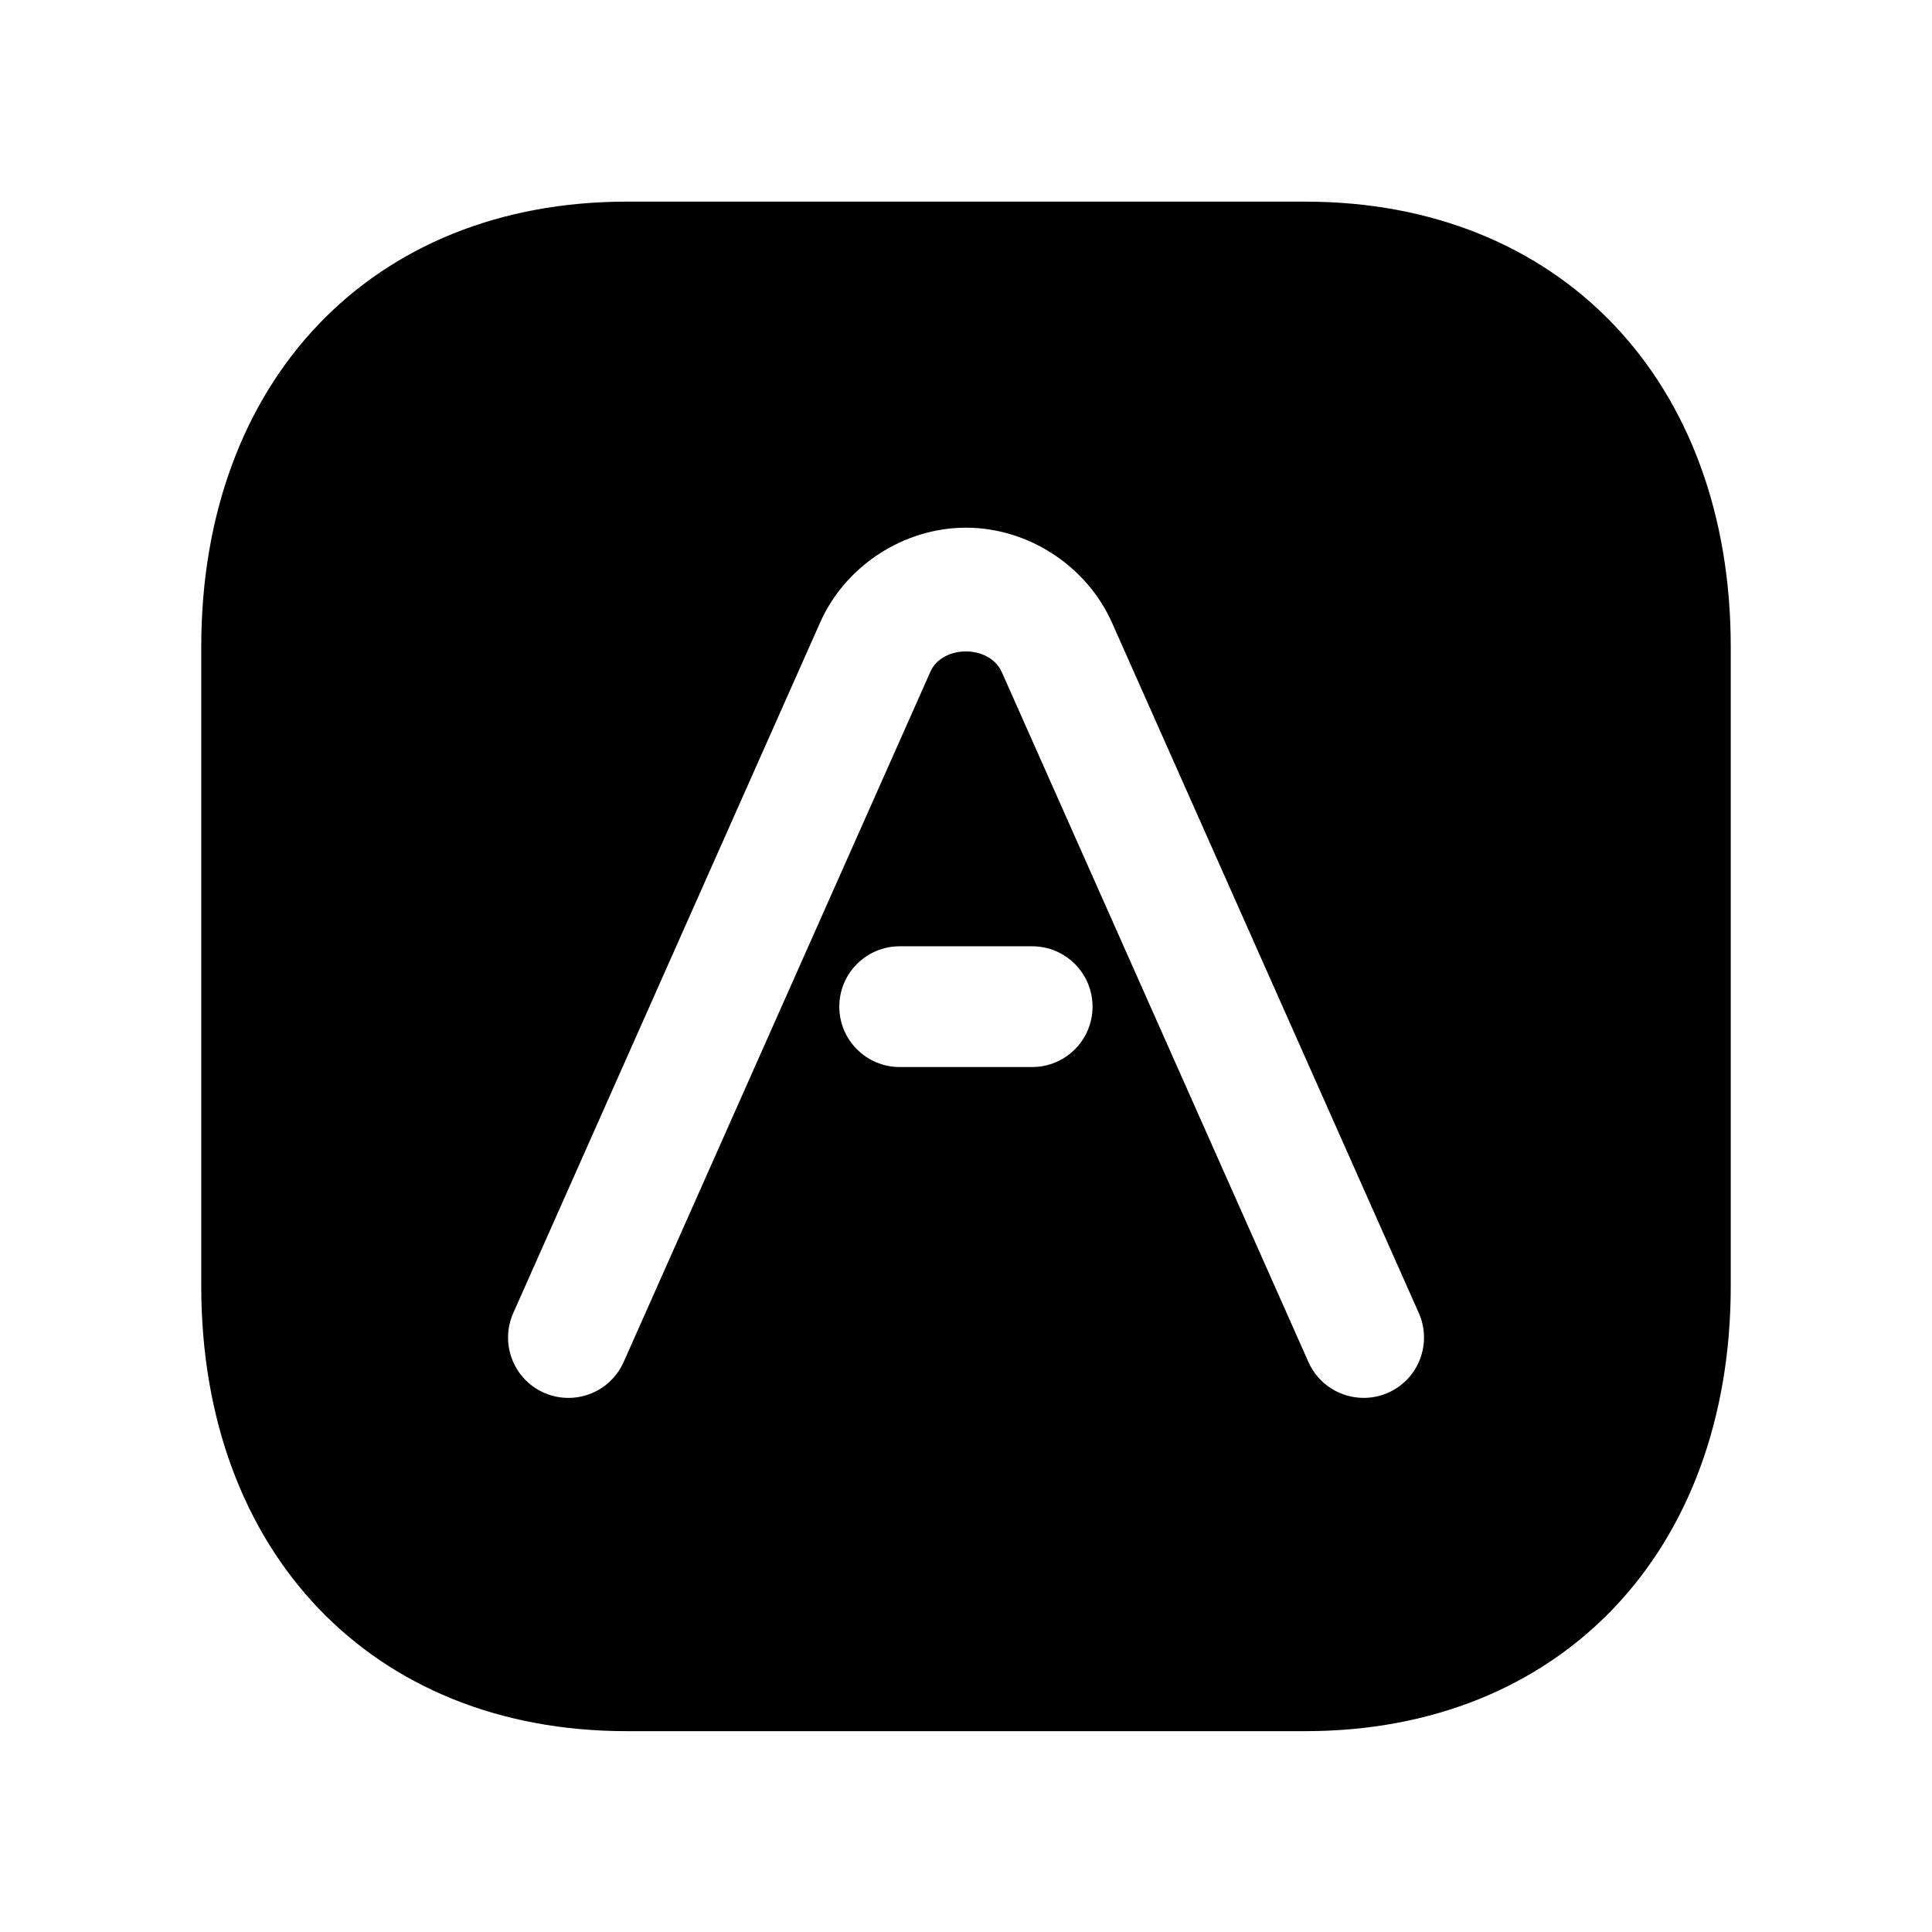 <svg width="24" height="24" viewBox="0 0 24 24" fill="none" xmlns="http://www.w3.org/2000/svg">
<path fill-rule="evenodd" clip-rule="evenodd" d="M17.244 17.301C17.145 17.345 17.041 17.365 16.94 17.365C16.652 17.365 16.378 17.199 16.254 16.92L12.445 8.35C12.293 8.006 11.705 8.008 11.557 8.346L7.747 16.92C7.578 17.298 7.137 17.468 6.757 17.301C6.378 17.133 6.208 16.69 6.376 16.311L10.185 7.74C10.495 7.032 11.225 6.555 12 6.555C12.774 6.555 13.504 7.032 13.817 7.743L17.625 16.311C17.793 16.69 17.622 17.133 17.244 17.301ZM12.822 13.255H11.176C10.762 13.255 10.426 12.919 10.426 12.505C10.426 12.091 10.762 11.755 11.176 11.755H12.822C13.236 11.755 13.572 12.091 13.572 12.505C13.572 12.919 13.236 13.255 12.822 13.255ZM16.217 2.505H7.783C4.623 2.505 2.5 4.728 2.5 8.035V15.975C2.5 19.282 4.623 21.505 7.783 21.505H16.216C19.377 21.505 21.5 19.282 21.5 15.975V8.035C21.5 4.728 19.377 2.505 16.217 2.505Z" fill="black"/>
</svg>